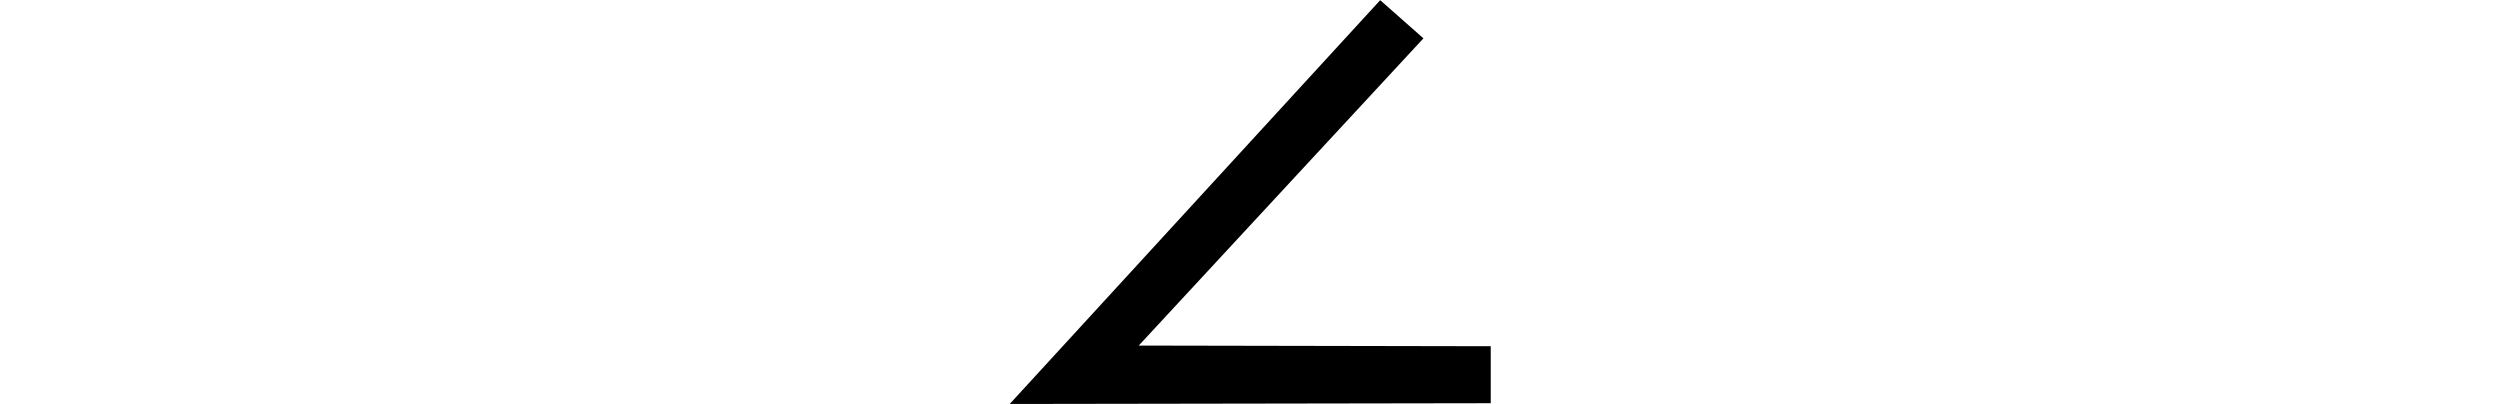 <svg xmlns="http://www.w3.org/2000/svg" xmlns:xlink="http://www.w3.org/1999/xlink" width="26.413pt" height="4.266pt" viewBox="0 0 26.413 4.266" version="1.1">
<defs>
<g>
<symbol overflow="visible" id="glyph0-0">
<path style="stroke:none;" d=""/>
</symbol>
<symbol overflow="visible" id="glyph0-1">
<path style="stroke:none;" d="M 5.414 -3.855 L 2.406 -0.609 L 6.125 -0.602 L 6.125 0 L 1.043 0.008 L 4.957 -4.258 Z "/>
</symbol>
</g>
</defs>
<g id="surface9301">
<g style="fill:rgb(0%,0%,0%);fill-opacity:1;">
  <use xlink:href="#glyph0-1" x="9.625" y="4.26"/>
</g>
</g>
</svg>
